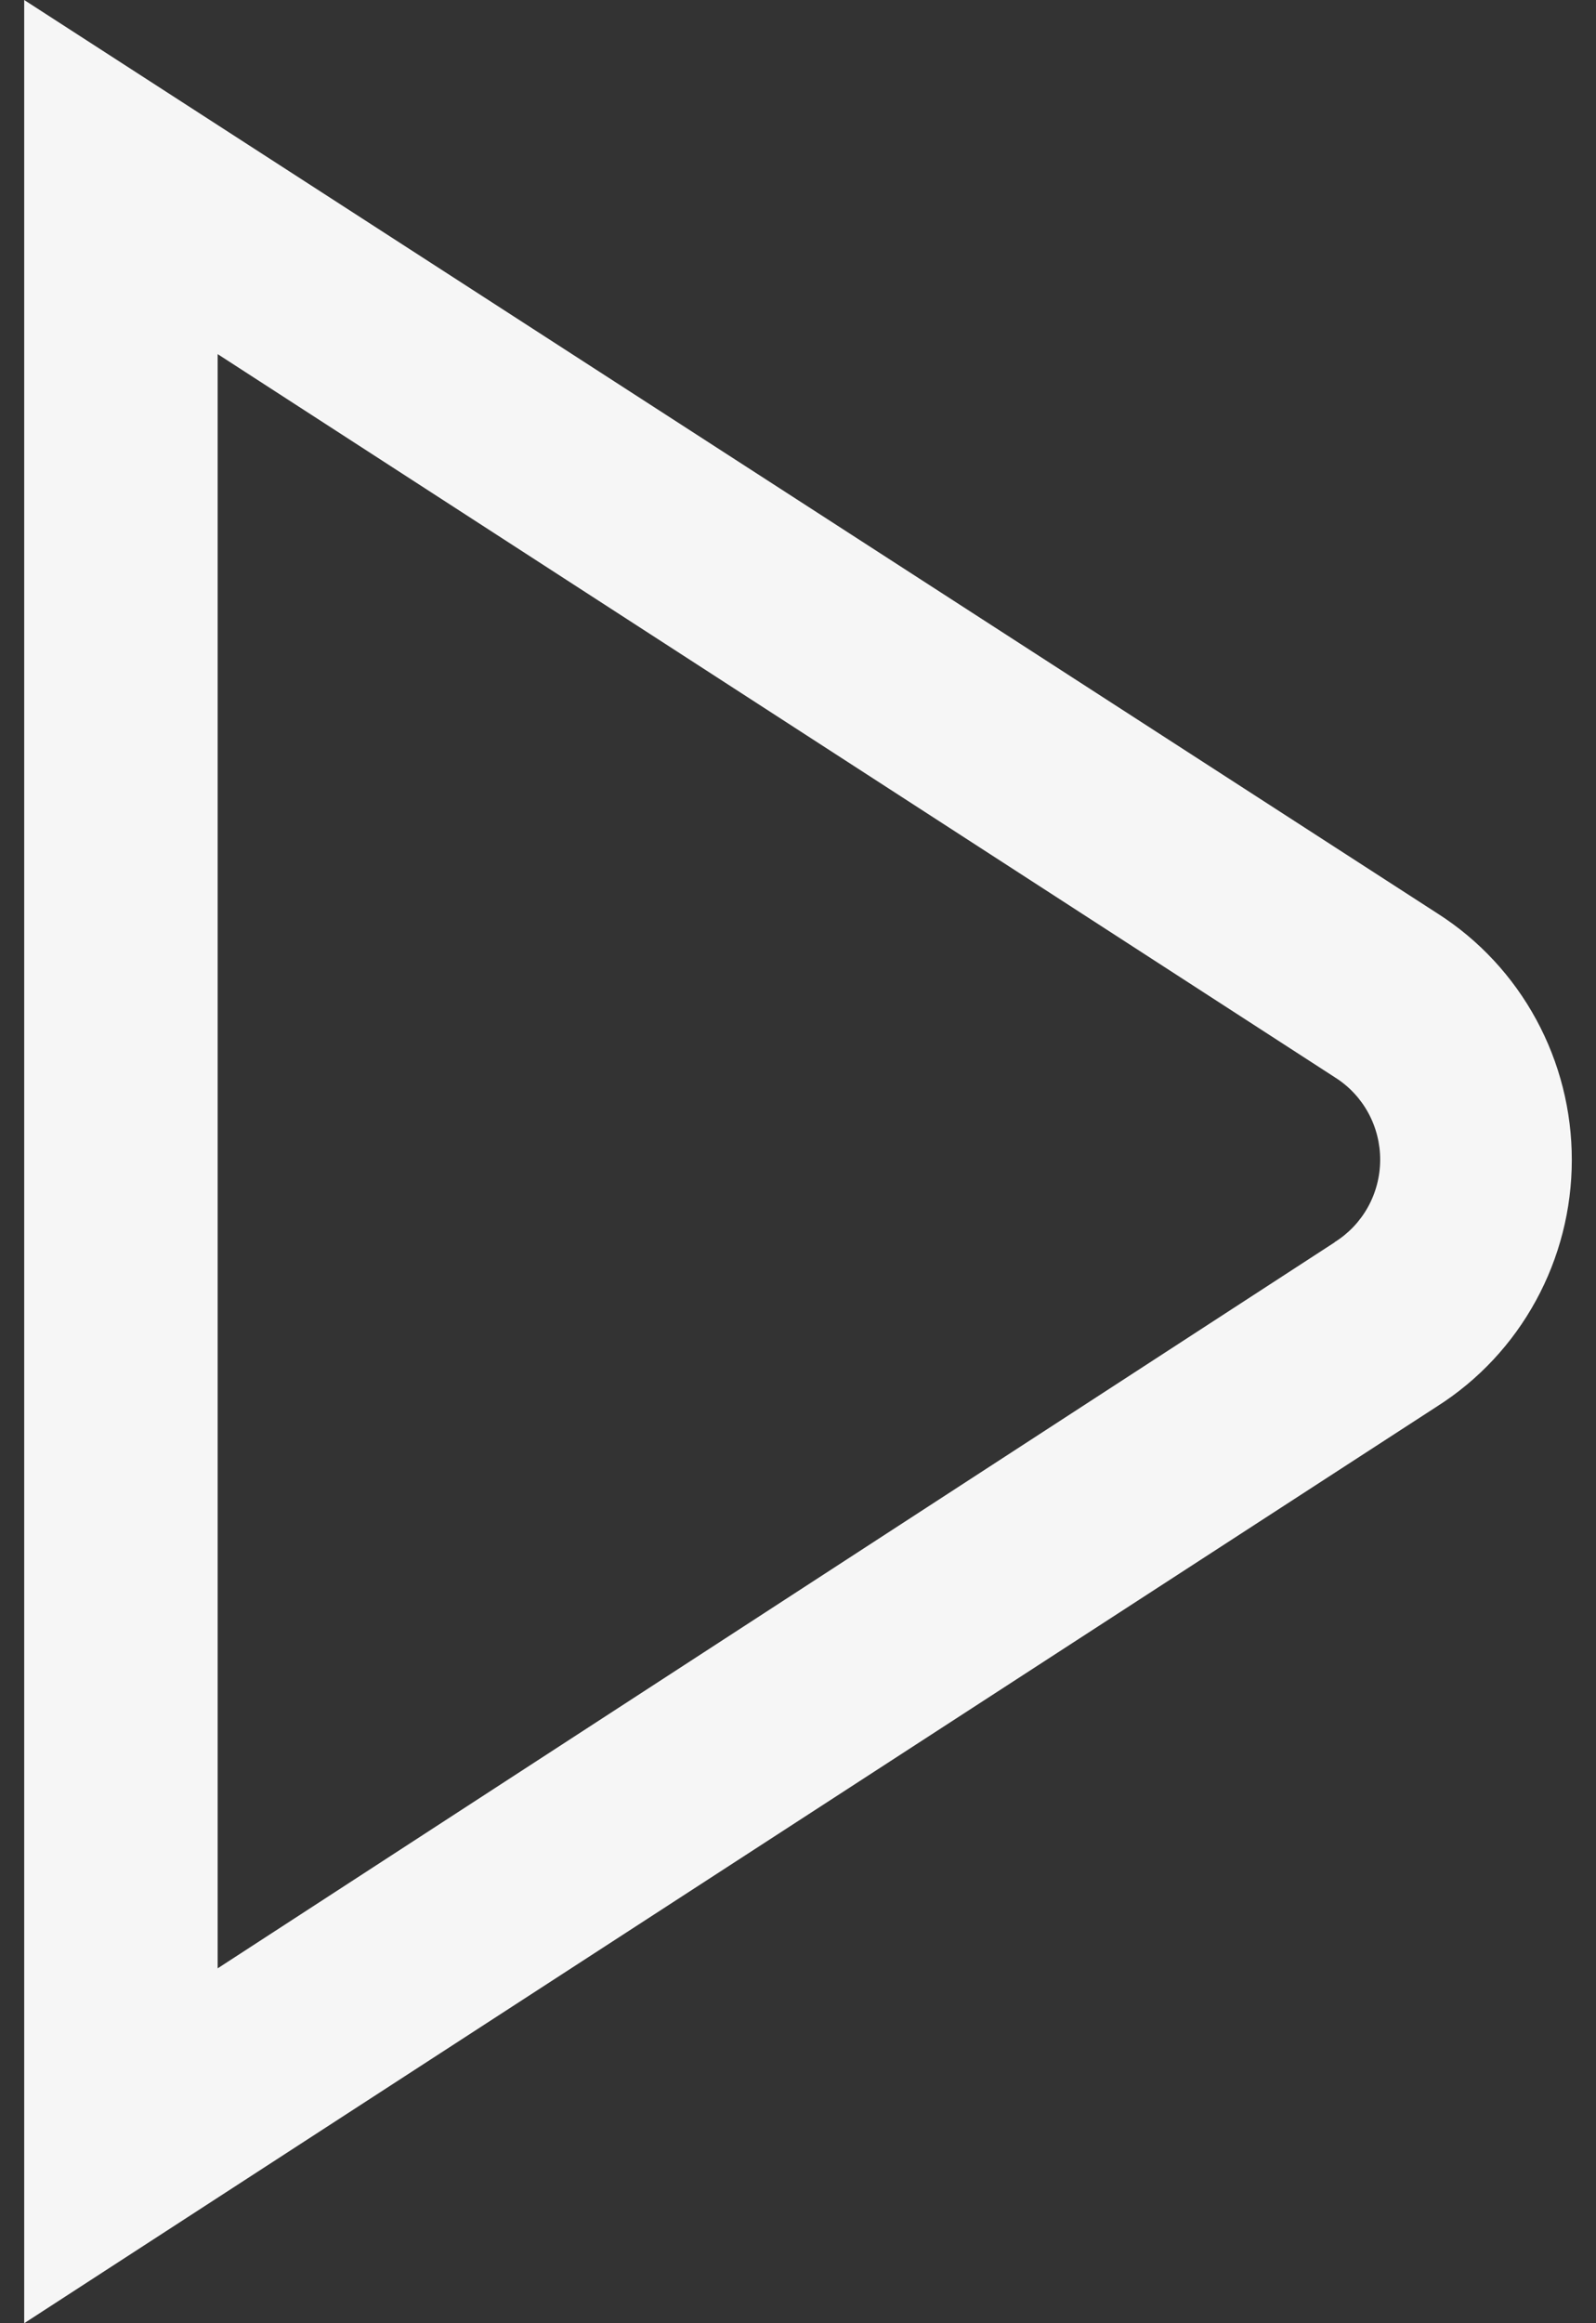 <svg width="44" height="64" viewBox="0 0 44 64" fill="none" xmlns="http://www.w3.org/2000/svg">
<rect x="0" y="0" width="44" height="64" fill="#333333" stroke="none"/>
<path d="M39.641 25.171L0.667 0V64L39.625 38.739C40.759 38.018 41.694 37.018 42.342 35.832C42.991 34.647 43.332 33.314 43.333 31.959C43.335 30.604 42.997 29.271 42.351 28.084C41.706 26.897 40.773 25.894 39.641 25.171ZM36.794 34.224L6 54.224V9.755L36.812 29.685C37.193 29.926 37.506 30.261 37.723 30.659C37.939 31.056 38.052 31.503 38.05 31.957C38.048 32.411 37.932 32.857 37.712 33.253C37.492 33.649 37.176 33.981 36.794 34.219V34.224Z" fill="#F6F6F6"/>
</svg>
